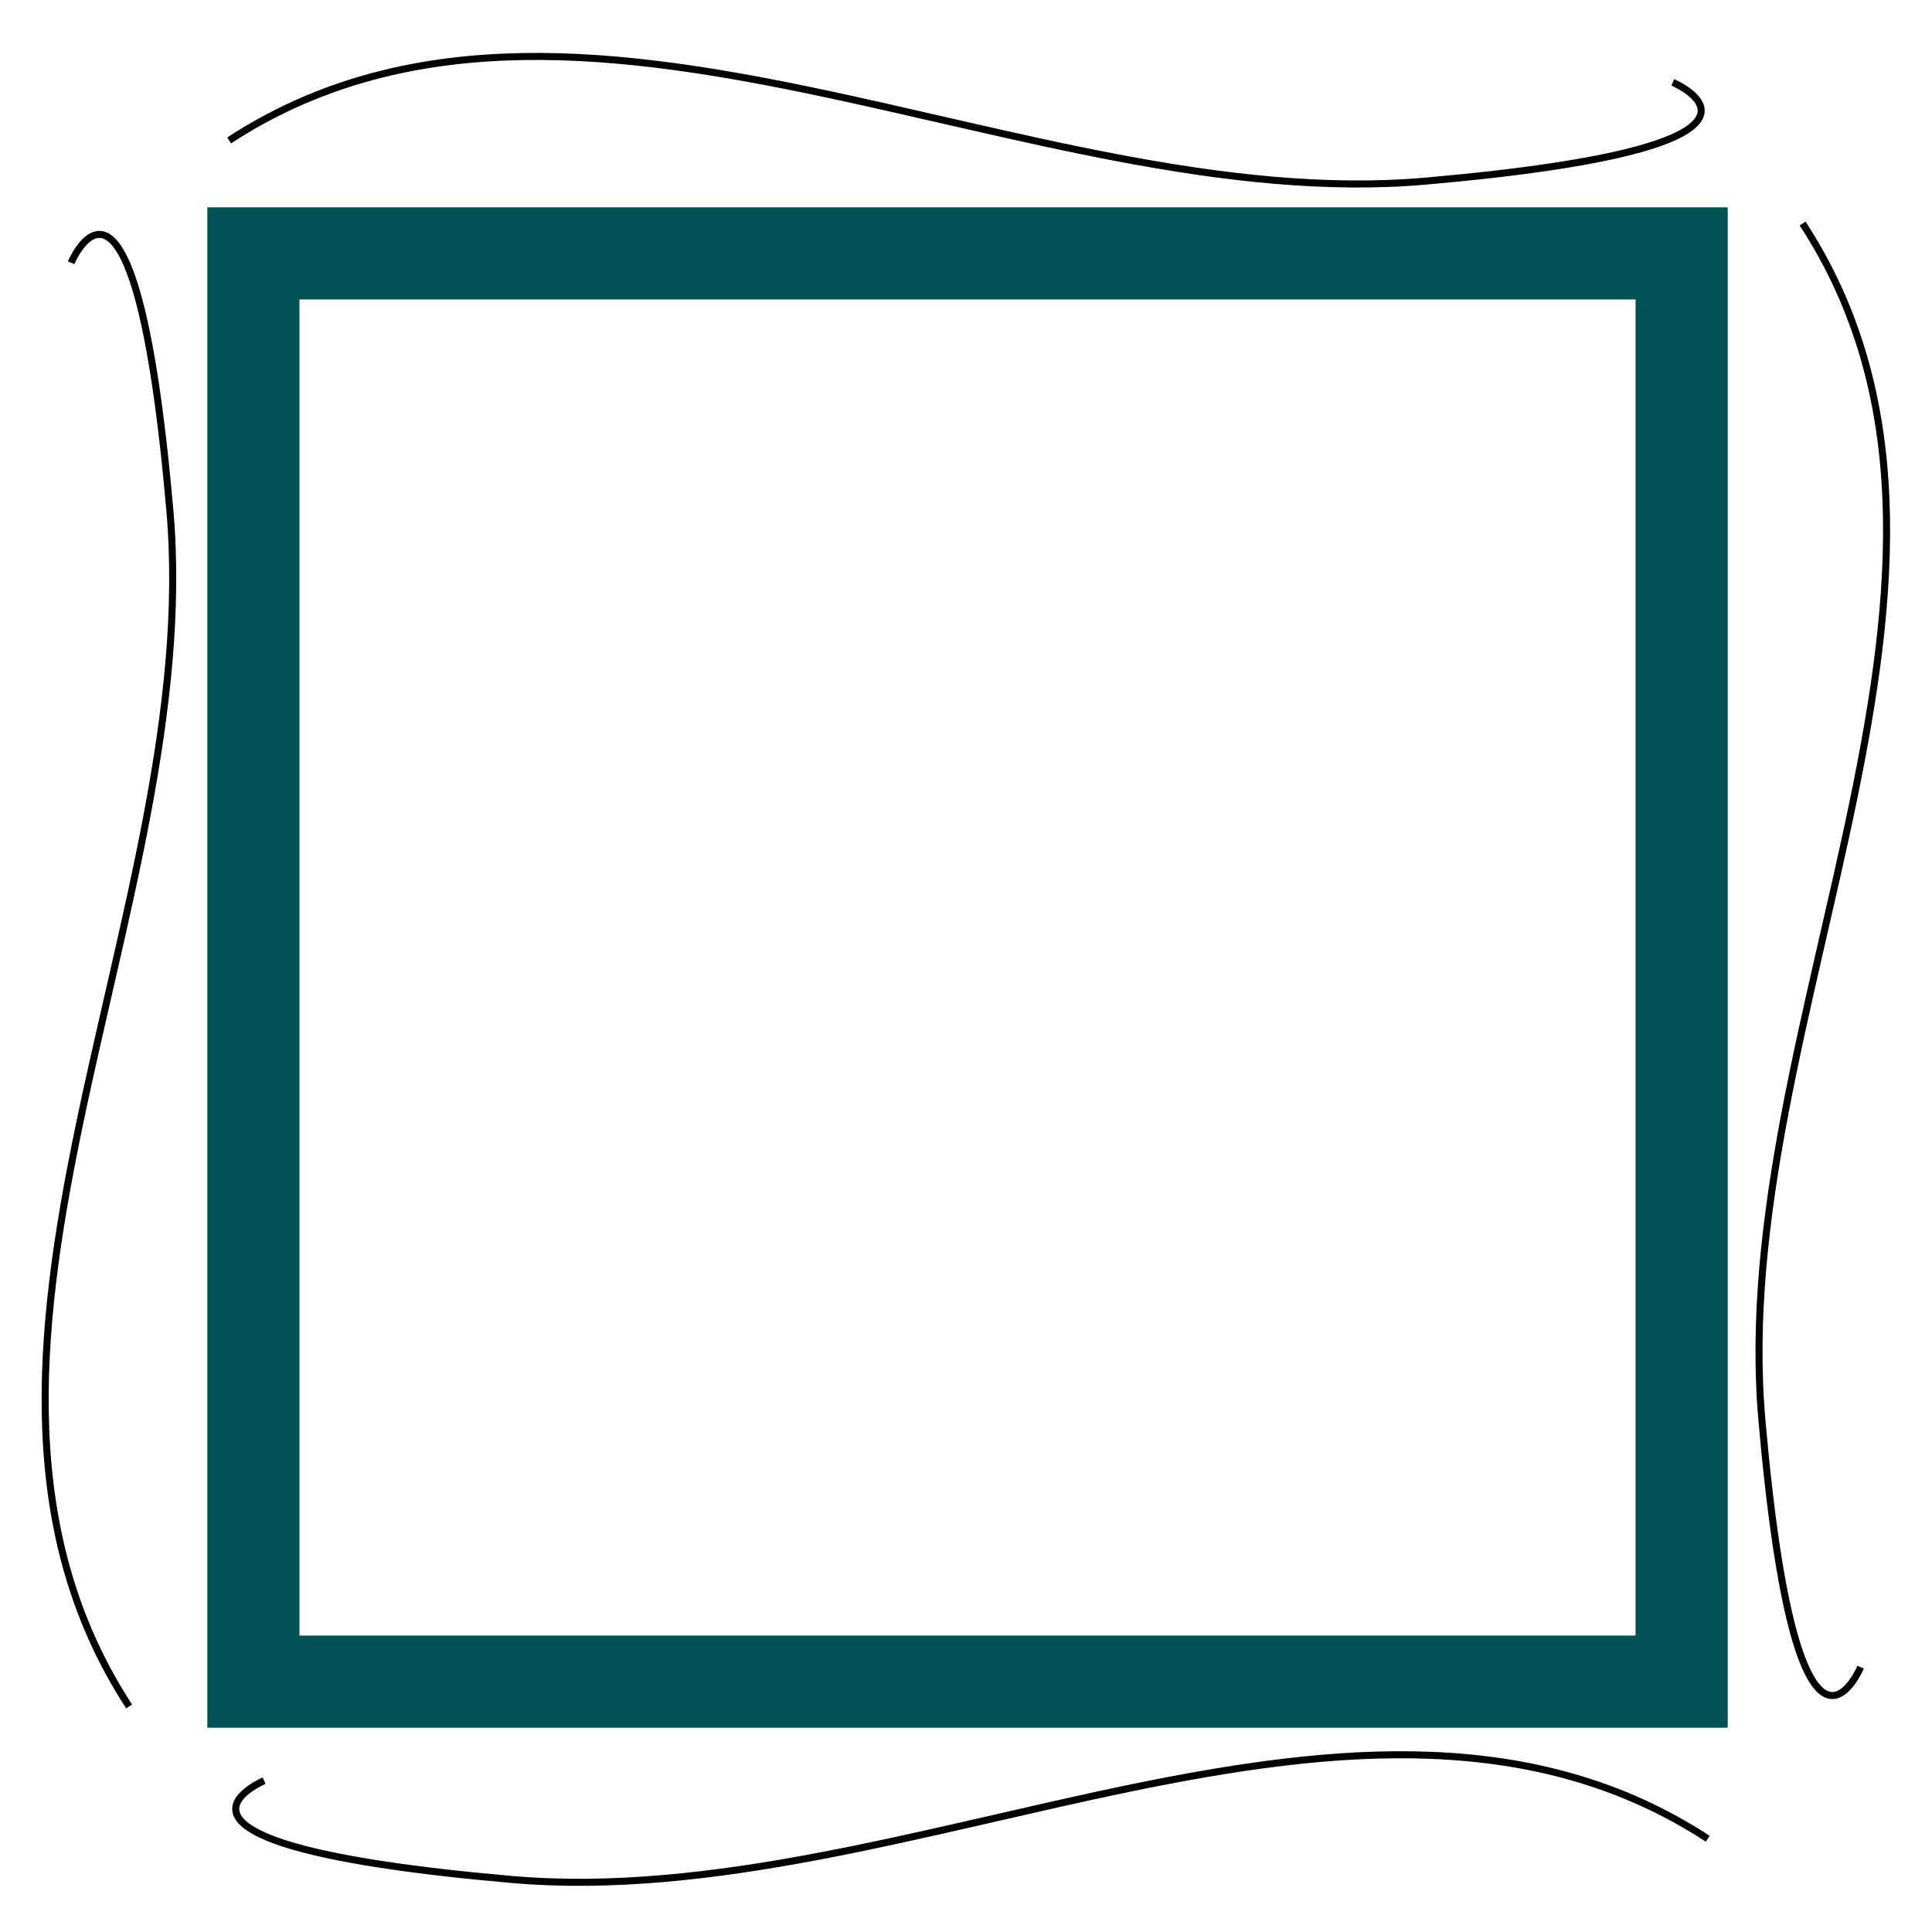 <?xml version="1.0" encoding="UTF-8" standalone="no"?>
<svg
   xmlns:dc="http://purl.org/dc/elements/1.1/"
   xmlns:cc="http://creativecommons.org/ns#"
   xmlns:rdf="http://www.w3.org/1999/02/22-rdf-syntax-ns#"
   xmlns:svg="http://www.w3.org/2000/svg"
   xmlns="http://www.w3.org/2000/svg"
   xmlns:sodipodi="http://sodipodi.sourceforge.net/DTD/sodipodi-0.dtd"
   xmlns:inkscape="http://www.inkscape.org/namespaces/inkscape"
   width="210mm"
   height="210mm"
   viewBox="0 0 210 210"
   version="1.1"
   id="svg941"
   inkscape:version="1.0.1 (1.0.1+r74)"
   sodipodi:docname="frame.svg">
  <defs
     id="defs935" />
  <sodipodi:namedview
     id="base"
     pagecolor="#ffffff"
     bordercolor="#666666"
     borderopacity="1.0"
     inkscape:pageopacity="0.0"
     inkscape:pageshadow="2"
     inkscape:zoom="0.41053452"
     inkscape:cx="430.67885"
     inkscape:cy="386.69542"
     inkscape:document-units="mm"
     inkscape:current-layer="layer1"
     inkscape:document-rotation="0"
     showgrid="false"
     inkscape:window-width="1294"
     inkscape:window-height="704"
     inkscape:window-x="72"
     inkscape:window-y="27"
     inkscape:window-maximized="1" />
  <g
     inkscape:label="Layer 1"
     inkscape:groupmode="layer"
     id="layer1">
    <path
       id="rect1516"
       style="fill:#005254;fill-opacity:1;stroke:#0000a6;stroke-width:0;stroke-opacity:0.931"
       d="M 85.039 85.039 L 85.039 708.66 L 708.662 708.66 L 708.662 85.039 L 85.039 85.039 z M 122.834 122.834 L 670.865 122.834 L 670.865 670.865 L 122.834 670.865 L 122.834 122.834 z "
       transform="scale(0.265)" />
    <path
       style="fill:none;stroke:#000000;stroke-width:0.765;stroke-linecap:butt;stroke-linejoin:miter;stroke-opacity:1;stroke-miterlimit:4;stroke-dasharray:none"
       d="M 24.907,15.262 C 62.286,-9.122 111.555,23.494 154.948,19.687 198.341,15.881 181.825,8.956 181.825,8.956"
       id="path1542"
       sodipodi:nodetypes="csc" />
    <path
       style="fill:none;stroke:#000000;stroke-width:0.765;stroke-linecap:butt;stroke-linejoin:miter;stroke-miterlimit:4;stroke-dasharray:none;stroke-opacity:1"
       d="m 185.625,199.862 c -37.379,-24.384 -86.648,8.232 -130.041,4.425 -43.393,-3.806 -26.877,-10.731 -26.877,-10.731"
       id="path1542-3"
       sodipodi:nodetypes="csc" />
    <path
       style="fill:none;stroke:#000000;stroke-width:0.765;stroke-linecap:butt;stroke-linejoin:miter;stroke-miterlimit:4;stroke-dasharray:none;stroke-opacity:1"
       d="m 195.935,24.296 c 24.384,37.379 -8.232,86.648 -4.425,130.041 3.806,43.393 10.731,26.877 10.731,26.877"
       id="path1542-3-6"
       sodipodi:nodetypes="csc" />
    <path
       style="fill:none;stroke:#000000;stroke-width:0.765;stroke-linecap:butt;stroke-linejoin:miter;stroke-miterlimit:4;stroke-dasharray:none;stroke-opacity:1"
       d="M 14.036,185.48 C -10.348,148.101 22.268,98.832 18.461,55.44 14.655,12.047 7.73,28.563 7.73,28.563"
       id="path1542-3-6-7"
       sodipodi:nodetypes="csc" />
  </g>
</svg>
